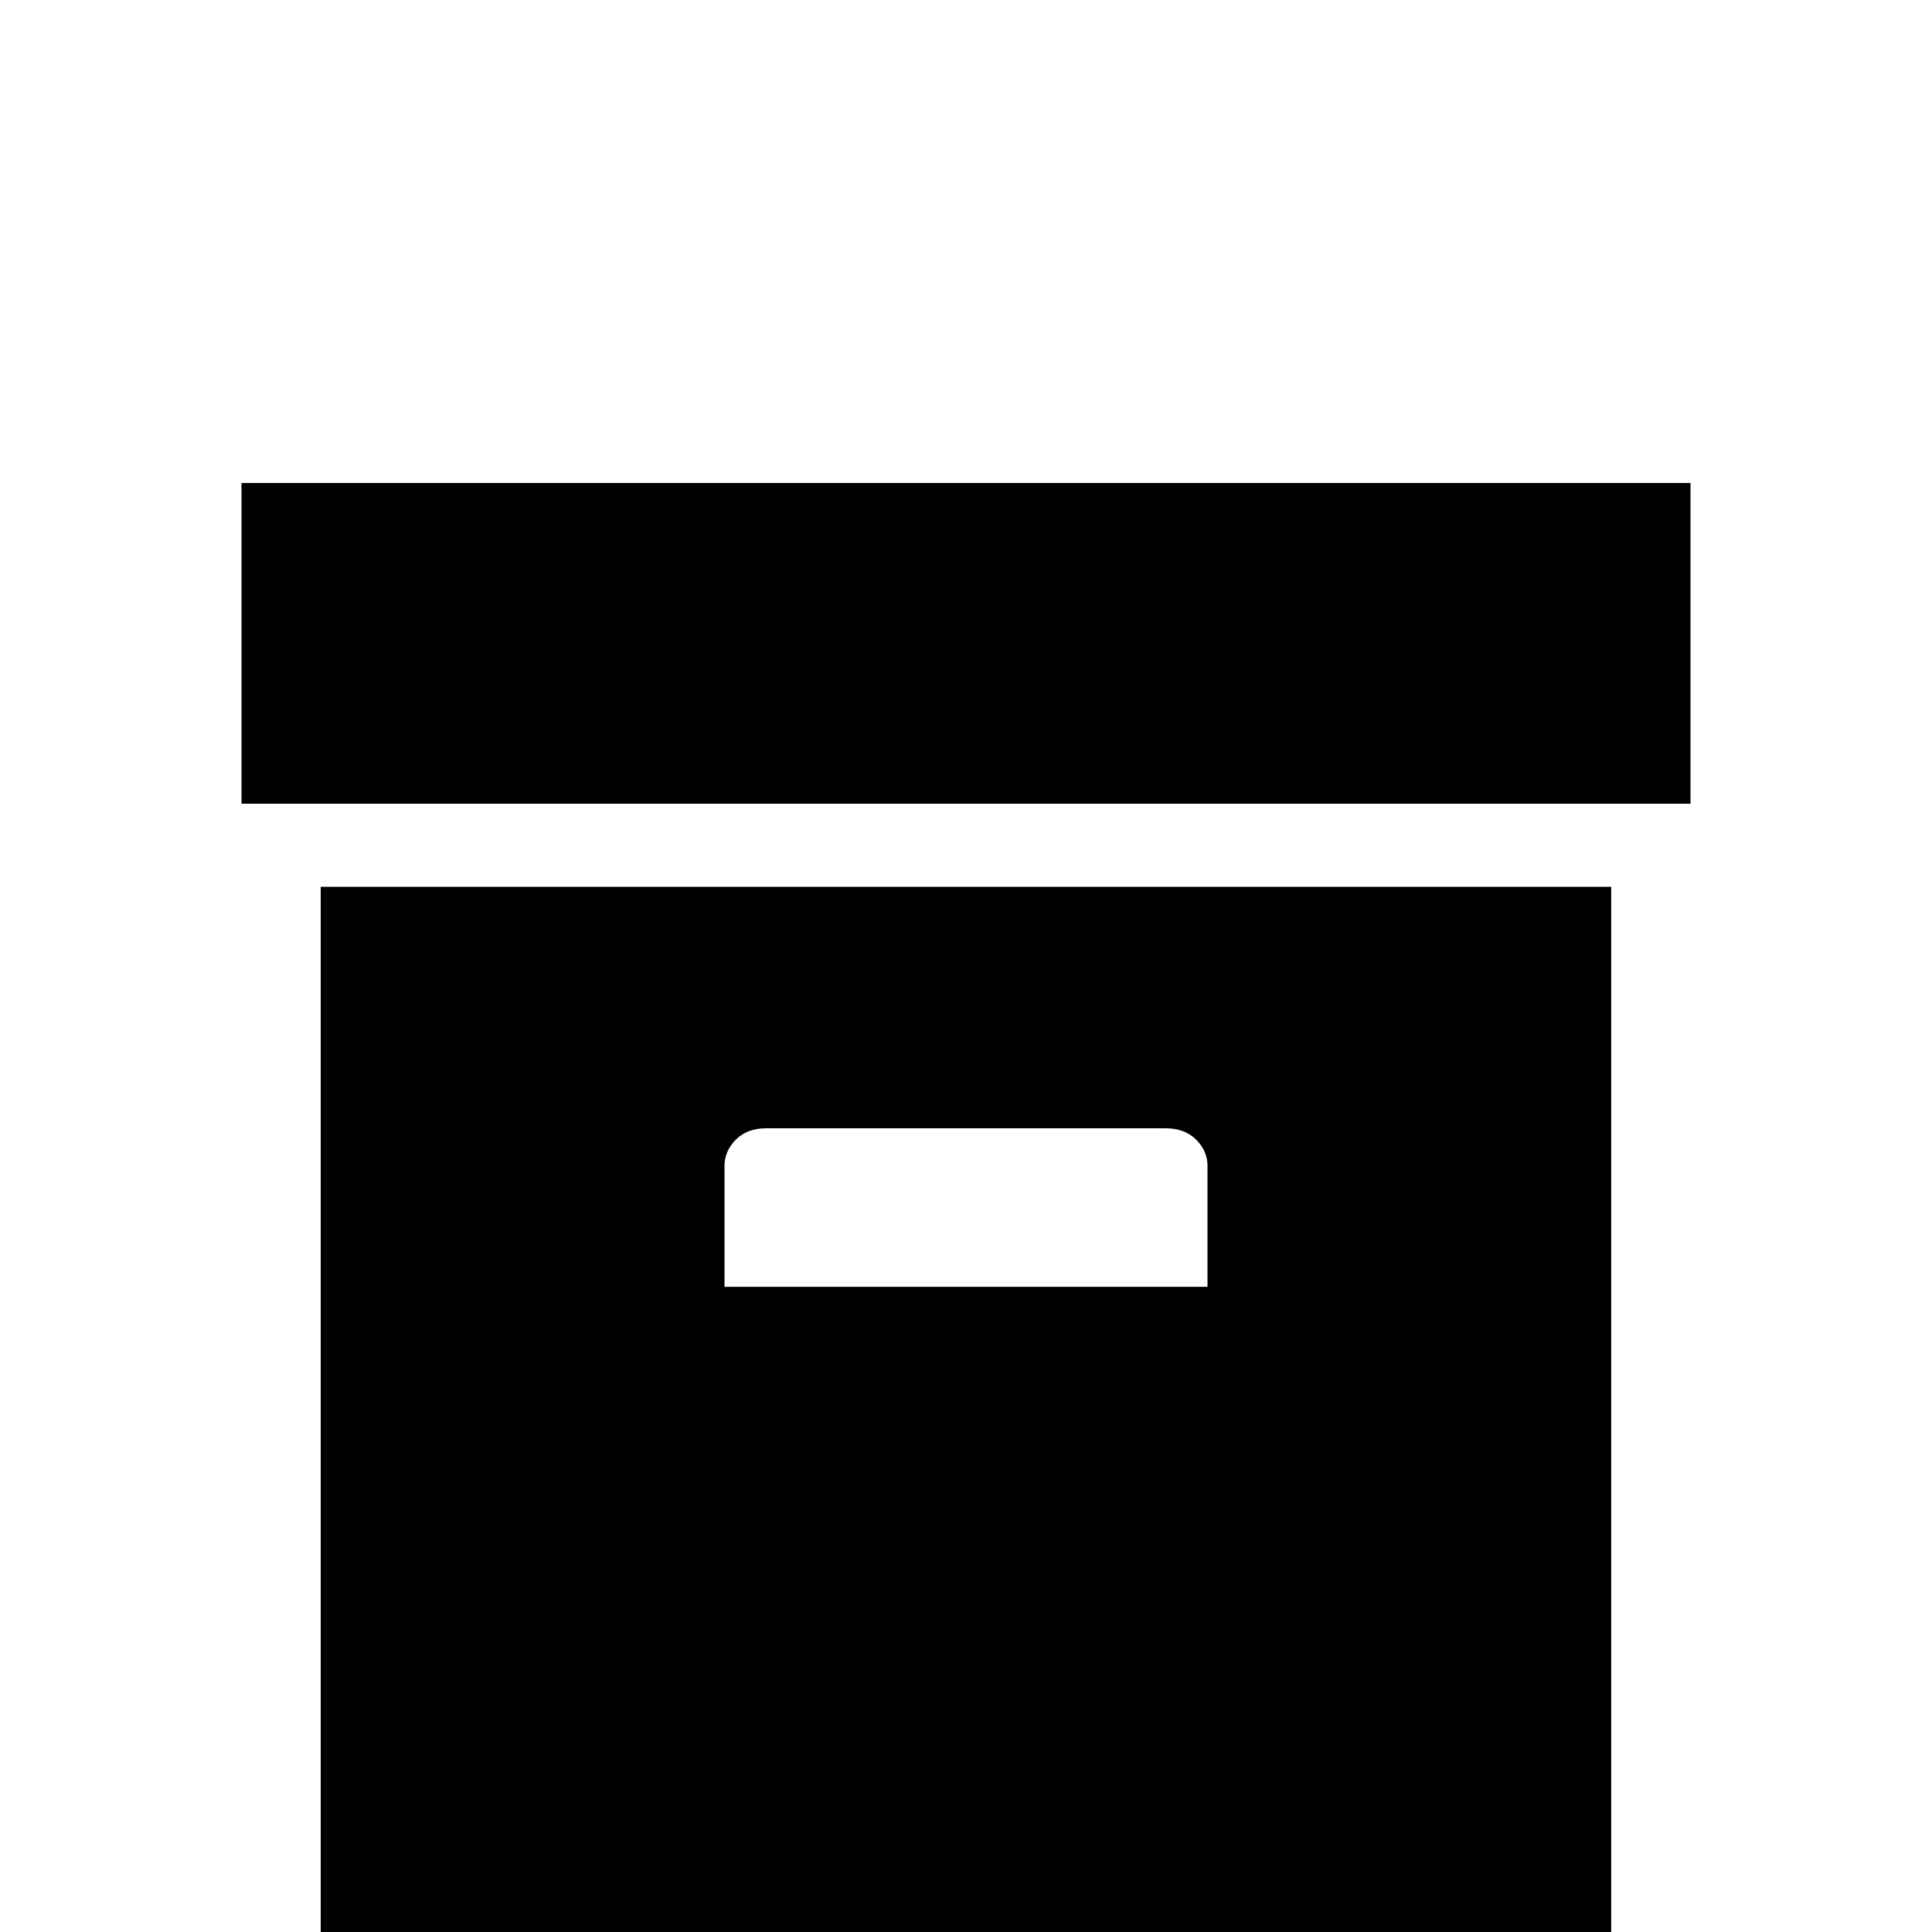 <!-- Generated by IcoMoon.io -->
<svg version="1.1" xmlns="http://www.w3.org/2000/svg" width="24" height="24" viewBox="0 0 24 24">
<title>archive1</title>
<path d="M3 6h18v3.984h-18v-3.984zM3.984 11.016h16.031v12.984h-16.031v-12.984zM9.516 14.016q-0.234 0-0.375 0.141t-0.141 0.328v1.5h6v-1.5q0-0.188-0.141-0.328t-0.375-0.141h-4.969z"></path>
</svg>

